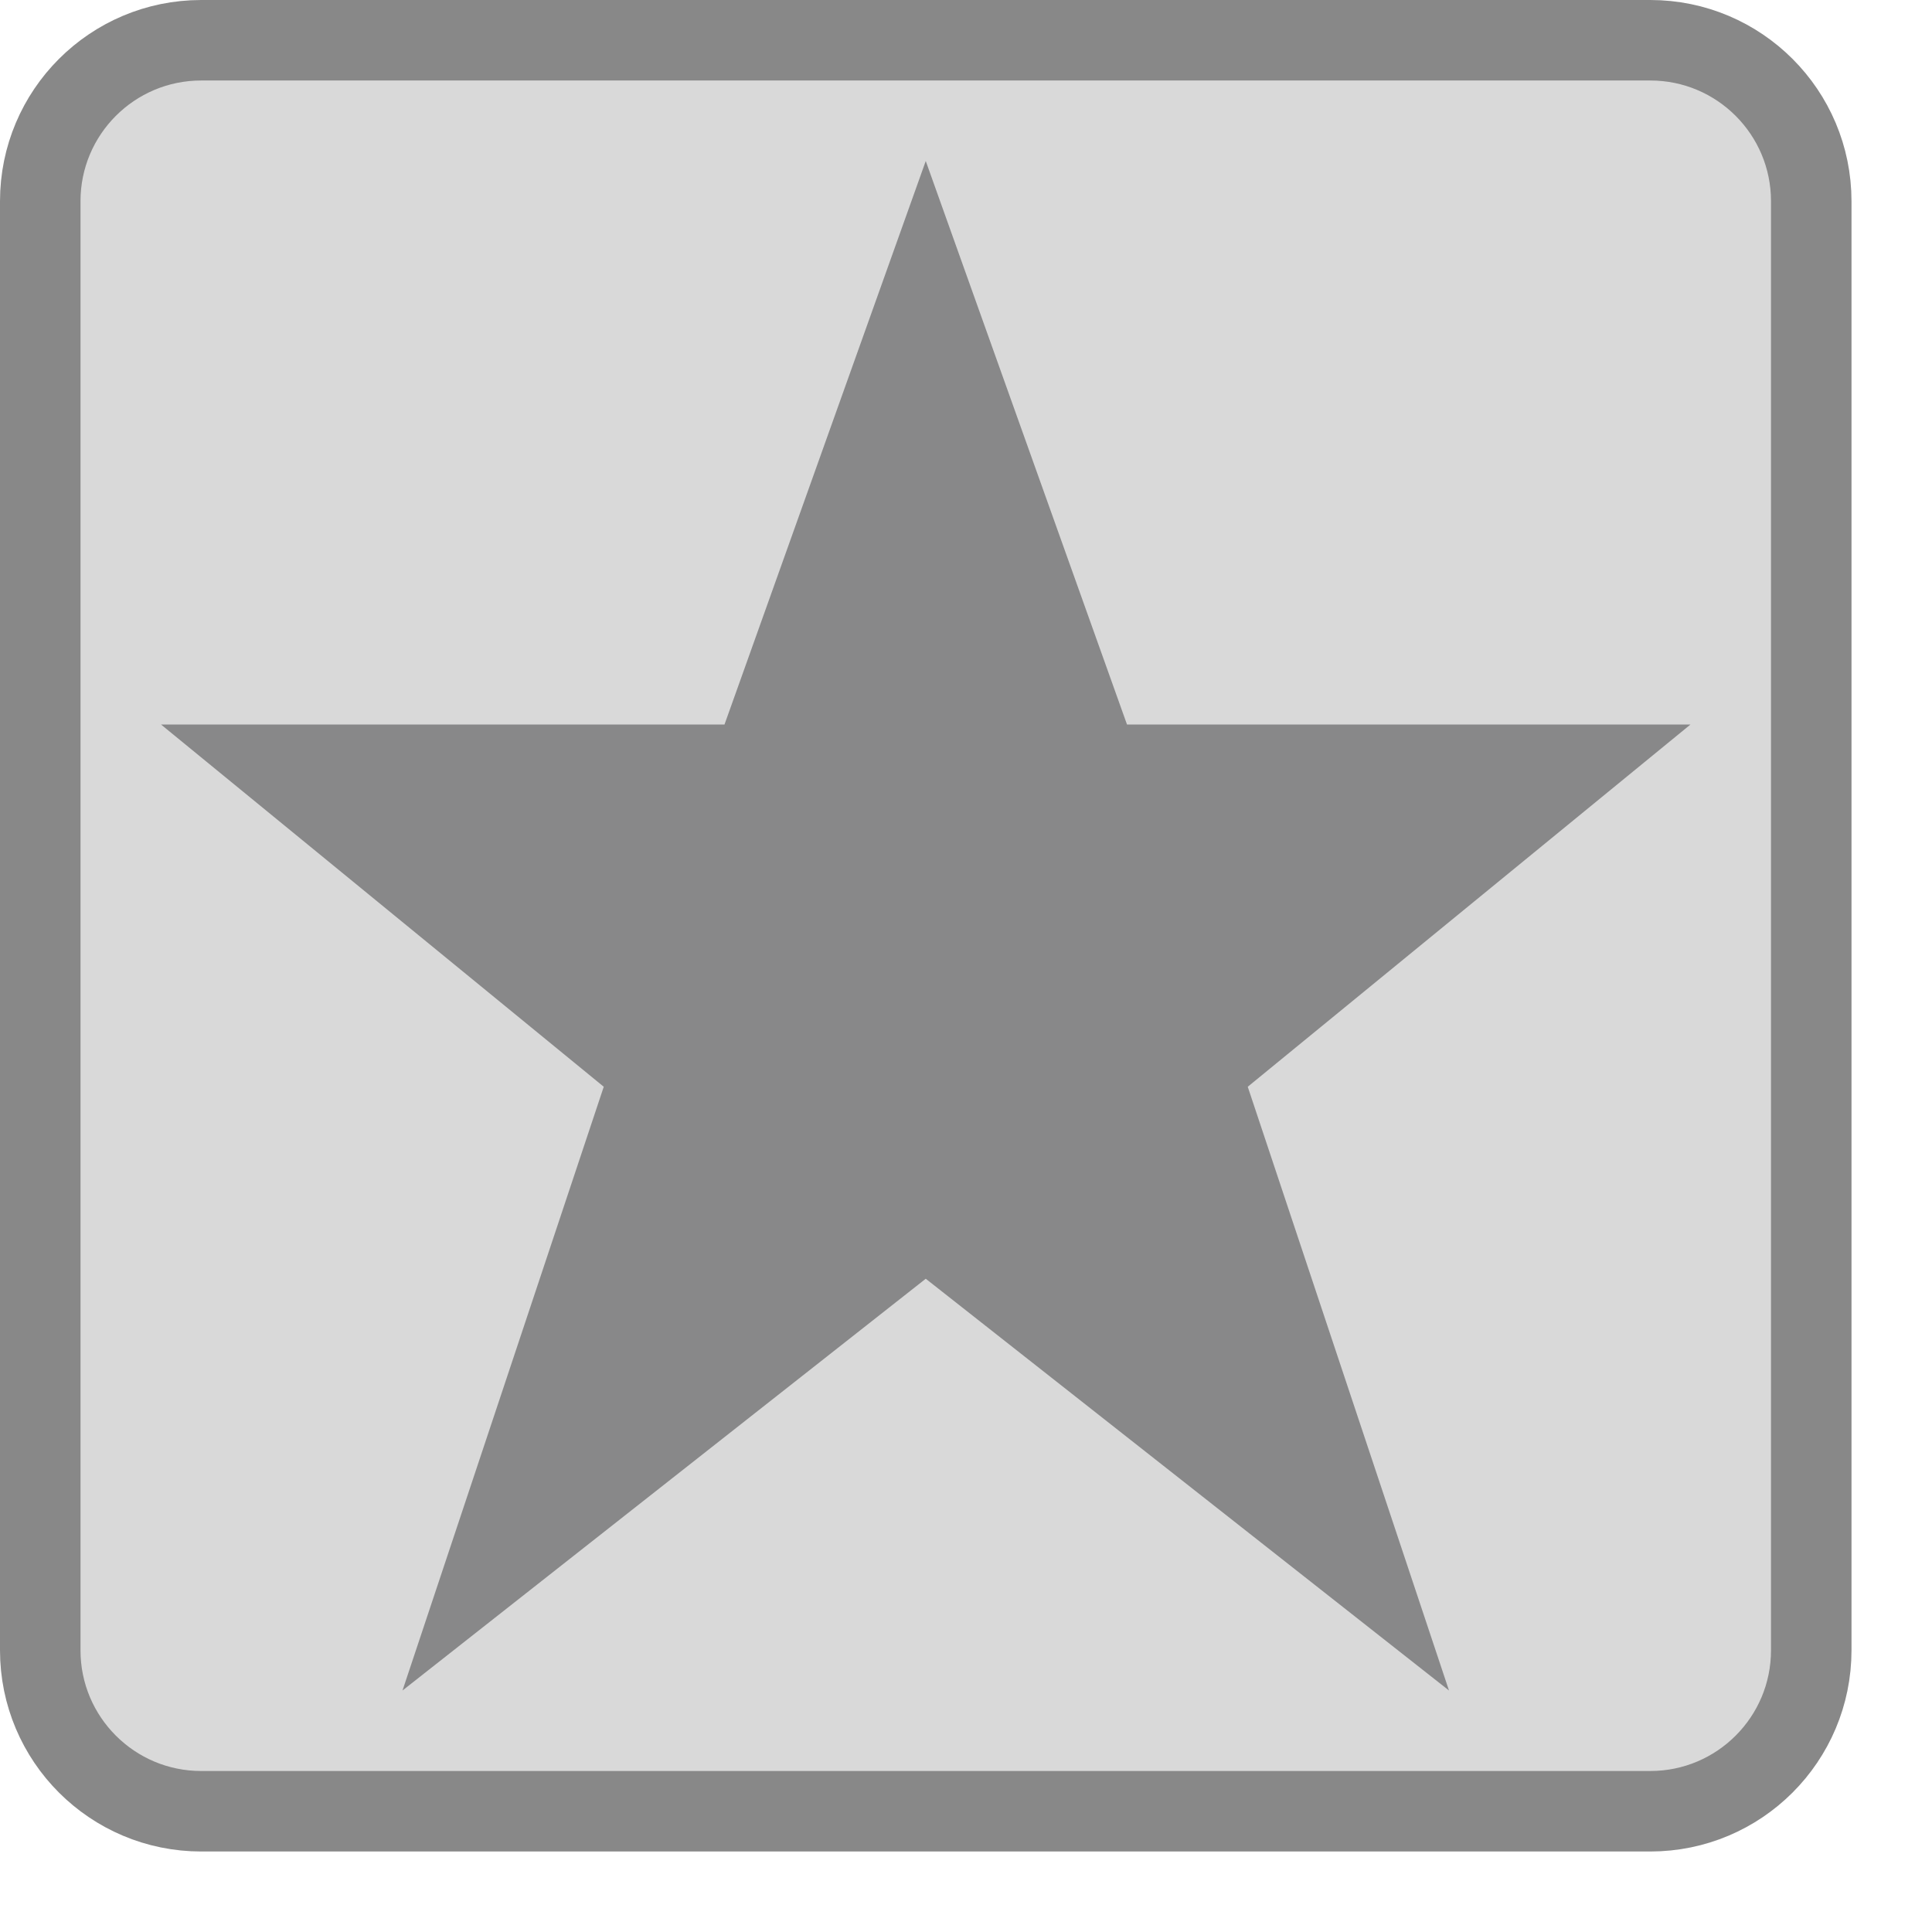 <svg width="24" height="24" viewBox="0 0 24 24" fill="none" xmlns="http://www.w3.org/2000/svg">
<path d="M0.5 20.5V2.5C0.5 1.395 1.395 0.5 2.5 0.5H20.5C21.605 0.5 22.5 1.395 22.5 2.5V20.5C22.5 21.605 21.605 22.5 20.5 22.5H2.5C1.395 22.5 0.5 21.605 0.5 20.5Z" fill="#D9D9D9" stroke="#888888" stroke-linejoin="round"/>
<path d="M11.5 2L14 9H21L15.5 13.5L18 21L11.5 15.885L5 21L7.5 13.5L2 9H9L11.5 2Z" fill="#888889"/>
</svg>
